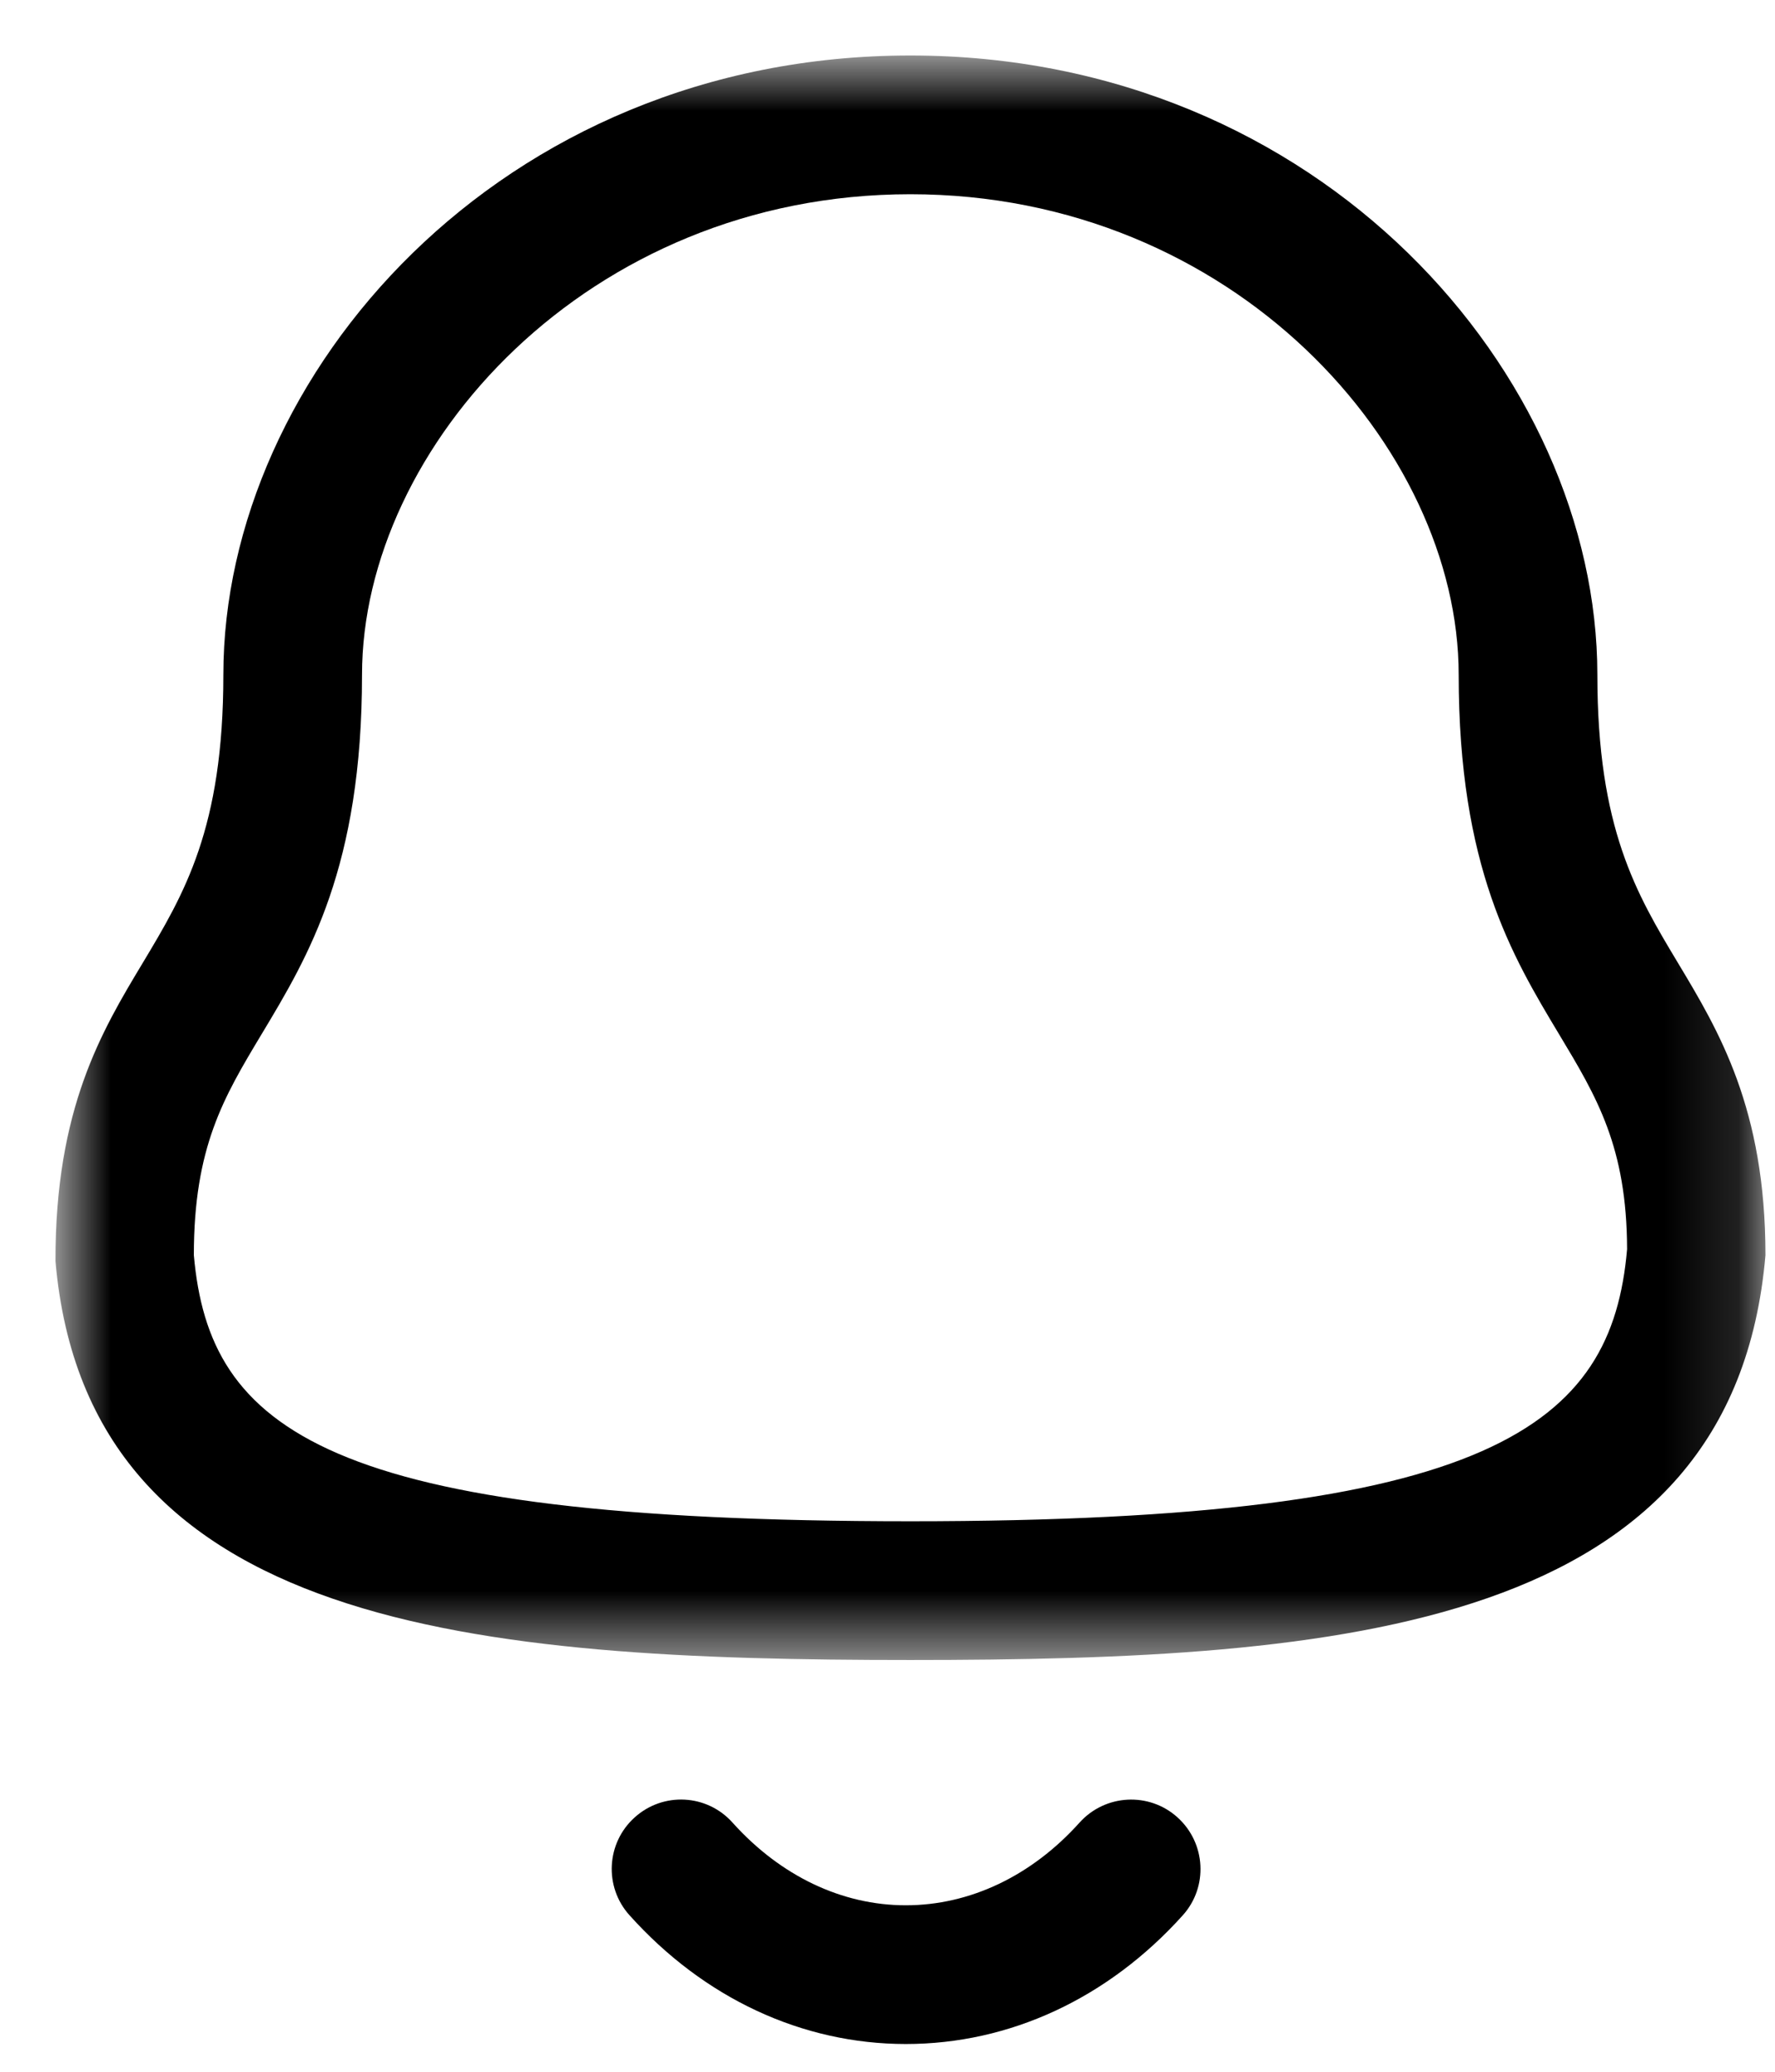 <svg width="24" height="28" viewBox="0 0 24 28" fill="none" xmlns="http://www.w3.org/2000/svg">
<mask id="mask0_79_247" style="mask-type:luminance" maskUnits="userSpaceOnUse" x="0" y="0" width="24" height="23">
<path fill-rule="evenodd" clip-rule="evenodd" d="M0.75 0.75H23.871V22.435H0.75V0.75Z" fill="white"/>
</mask>
<g mask="url(#mask0_79_247)">
<path fill-rule="evenodd" clip-rule="evenodd" d="M12.309 2.625C7.94 2.625 4.895 6.048 4.895 9.119C4.895 11.717 4.174 12.919 3.536 13.979C3.025 14.83 2.621 15.502 2.621 16.964C2.83 19.321 4.386 20.56 12.309 20.56C20.188 20.56 21.793 19.266 22 16.883C21.996 15.502 21.593 14.83 21.081 13.979C20.444 12.919 19.723 11.717 19.723 9.119C19.723 6.048 16.677 2.625 12.309 2.625M12.309 22.435C6.464 22.435 1.181 22.023 0.75 17.044C0.746 14.984 1.375 13.936 1.93 13.014C2.491 12.079 3.02 11.197 3.02 9.119C3.02 5.077 6.753 0.75 12.309 0.75C17.865 0.75 21.598 5.077 21.598 9.119C21.598 11.197 22.126 12.079 22.688 13.014C23.242 13.936 23.871 14.984 23.871 16.964C23.435 22.023 18.154 22.435 12.309 22.435" fill="black"/>
</g>
<path fill-rule="evenodd" clip-rule="evenodd" d="M12.248 27.625H12.245C10.844 27.624 9.518 27.006 8.512 25.885C8.165 25.501 8.197 24.907 8.582 24.562C8.967 24.215 9.559 24.246 9.905 24.633C10.553 25.354 11.384 25.75 12.246 25.75H12.248C13.114 25.75 13.949 25.354 14.598 24.631C14.945 24.247 15.538 24.216 15.921 24.562C16.306 24.909 16.338 25.503 15.992 25.886C14.982 27.008 13.653 27.625 12.248 27.625" fill="black"/>
</svg>
